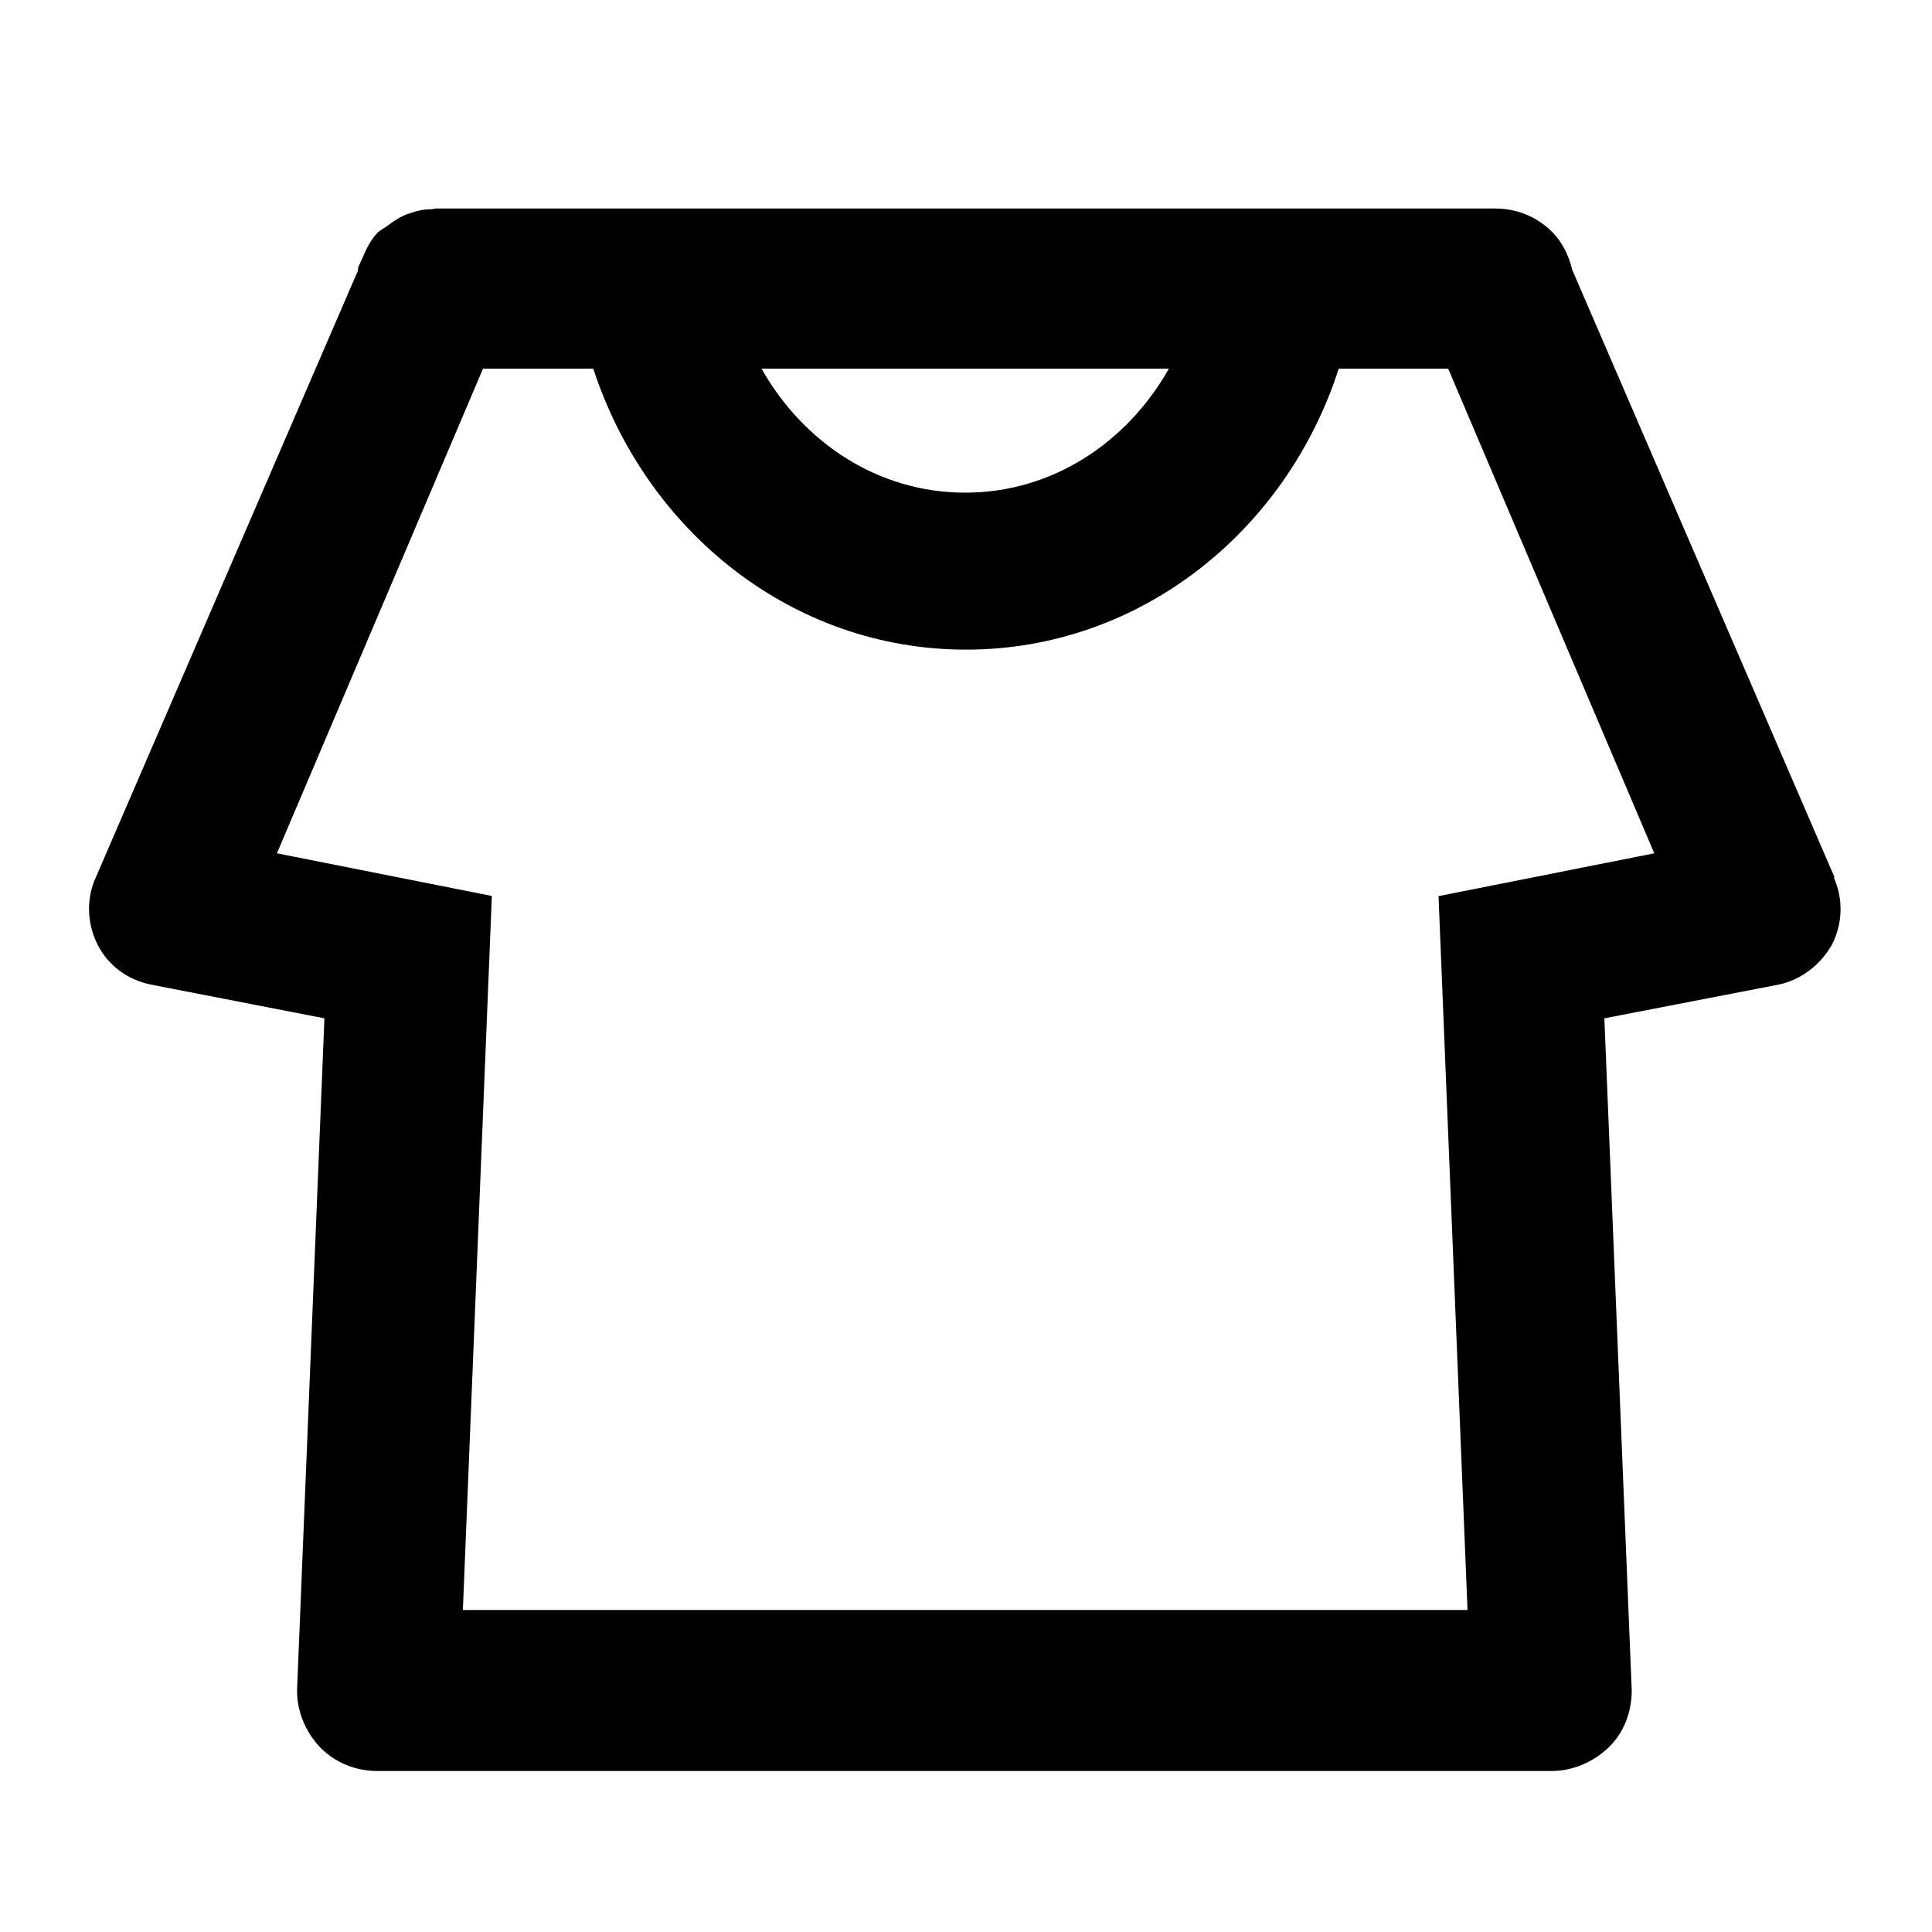 <svg viewBox="0 0 24 24" fill="none" xmlns="http://www.w3.org/2000/svg">
<g clip-path="url(#clip0_428_7234)">
<path d="M22.79 10.9L19.53 3.35C19.49 3.18 19.41 3.01 19.28 2.88C19.09 2.69 18.84 2.59 18.57 2.59H5.41C5.41 2.59 5.37 2.6 5.35 2.6C5.26 2.6 5.17 2.62 5.09 2.65C5.05 2.66 5.01 2.68 4.97 2.7C4.92 2.73 4.87 2.76 4.82 2.8C4.78 2.83 4.74 2.85 4.7 2.88C4.61 2.97 4.55 3.09 4.5 3.21L4.45 3.32C4.45 3.32 4.45 3.37 4.43 3.4L1.19 10.9C1.07 11.16 1.08 11.47 1.21 11.73C1.34 11.99 1.58 12.17 1.87 12.23L4.03 12.65L3.69 21C3.69 21.27 3.8 21.52 3.98 21.71C4.17 21.9 4.42 22 4.69 22H19.27C19.54 22 19.79 21.89 19.98 21.71C20.17 21.53 20.27 21.27 20.27 21L19.93 12.65L22.1 12.23C22.38 12.17 22.62 11.98 22.76 11.73C22.89 11.47 22.9 11.17 22.78 10.9H22.79ZM14.52 4.58C14 5.5 13.07 6.12 11.99 6.12C10.91 6.12 9.98 5.5 9.46 4.58H14.51H14.52ZM17.87 11.13L18.23 20H5.75L6.11 11.13L3.44 10.6L6 4.58H7.37C8.03 6.6 9.84 8.07 12 8.07C14.16 8.07 15.98 6.6 16.63 4.58H17.99L20.55 10.6L17.88 11.13H17.87Z" fill="currentColor"/>
</g>
<defs>
<clipPath id="clip0_428_7234">
<rect width="24" height="24" fill="white"/>
</clipPath>
</defs>
</svg>

